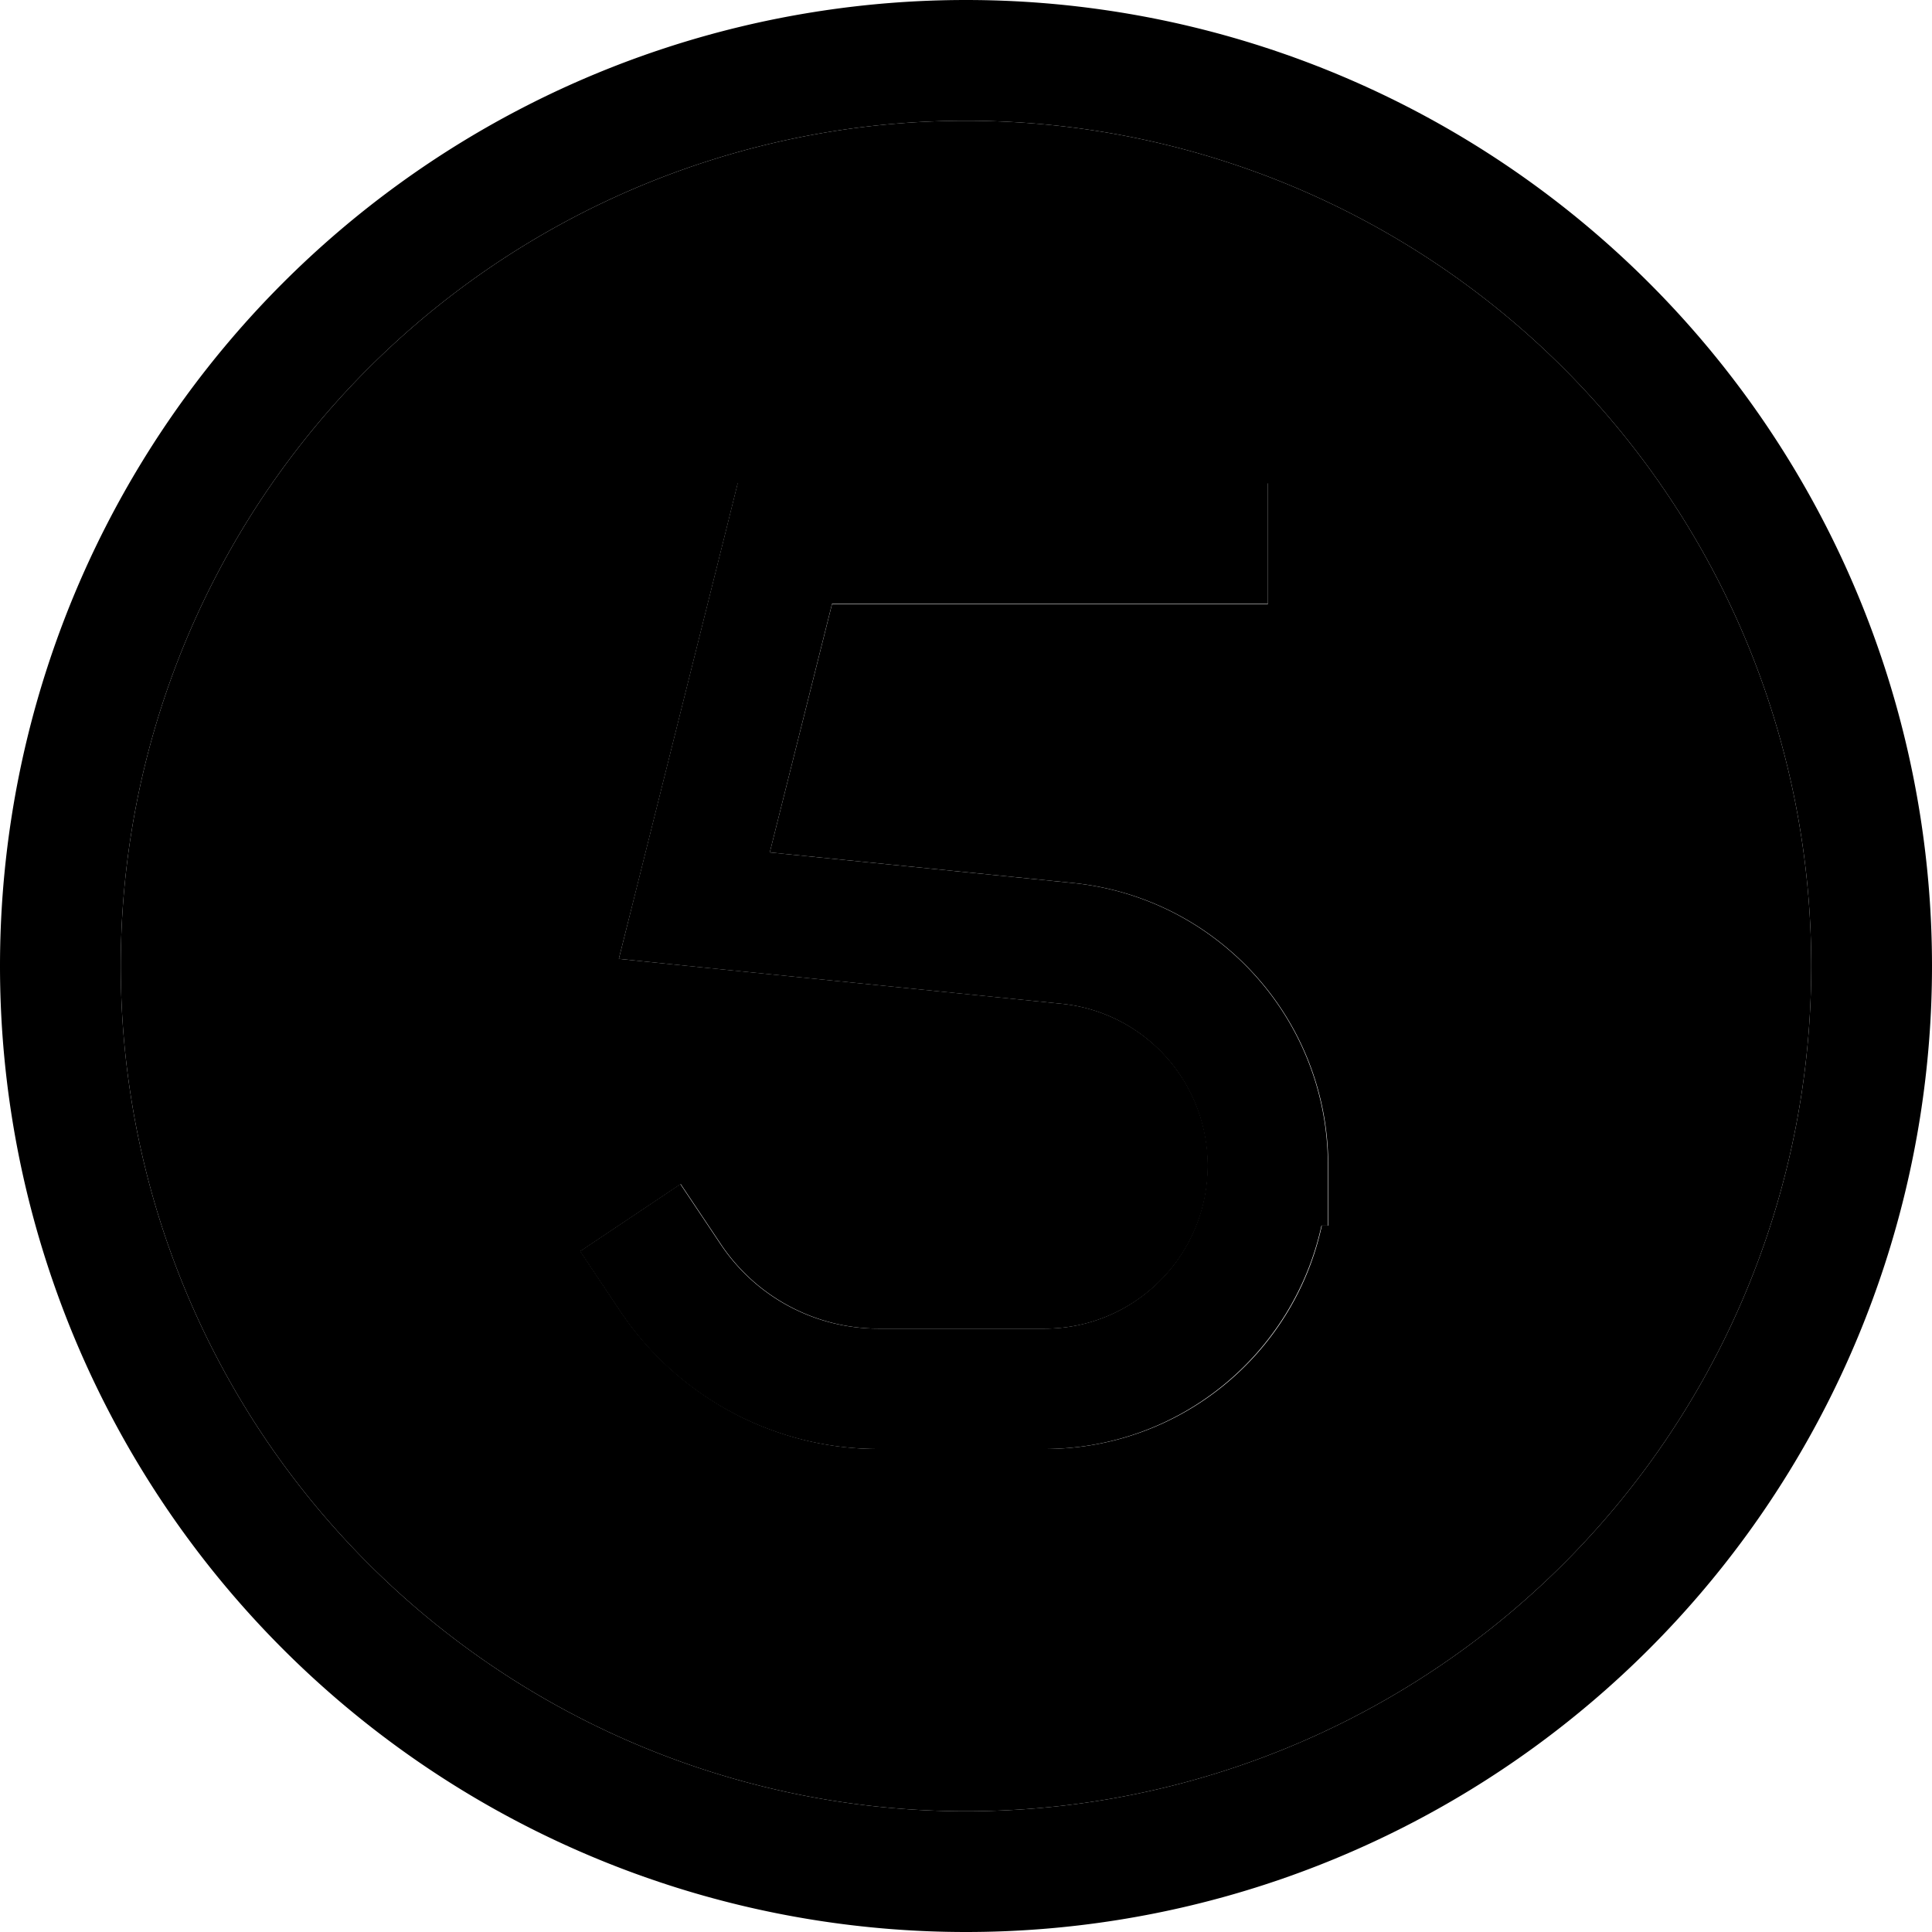 <svg xmlns="http://www.w3.org/2000/svg" width="24" height="24" viewBox="0 0 512 512"><path class="pr-icon-duotone-secondary" d="M32 256a224 224 0 1 0 448 0A224 224 0 1 0 32 256zm121.8 75.6l26.6-17.8 8.9 13.3 1.8 2.7c9.3 13.9 25 22.3 41.8 22.3l44 0c23.8 0 43.2-19.3 43.2-43.2c0-22.2-16.8-40.7-38.8-42.9l-98.8-10L164 254.1l4.5-17.9 24-96 3-12.1 12.5 0 112 0 16 0 0 32-16 0-99.5 0L204 225.9l80.4 8.1c38.4 3.9 67.6 36.2 67.6 74.8l0 16-1.7 0C343 358.7 312.9 384 276.8 384l-44 0c-27.4 0-53-13.7-68.3-36.4l-1.8-2.7-8.9-13.3z"/><path class="pr-icon-duotone-primary" d="M256 32a224 224 0 1 1 0 448 224 224 0 1 1 0-448zm0 480A256 256 0 1 0 256 0a256 256 0 1 0 0 512zM208 128l-12.5 0-3 12.1-24 96L164 254.1l18.4 1.9 98.8 10c22.1 2.2 38.8 20.8 38.8 42.9c0 23.8-19.3 43.2-43.2 43.2l-44 0c-16.8 0-32.4-8.3-41.8-22.3l-1.8-2.7-8.9-13.3-26.6 17.8 8.9 13.3 1.8 2.7c15.3 22.8 40.9 36.4 68.3 36.4l44 0c36 0 66.1-25.3 73.5-59.2l1.7 0 0-16c0-38.6-29.2-70.9-67.6-74.8L204 225.9 220.5 160l99.5 0 16 0 0-32-16 0-112 0z"/></svg>